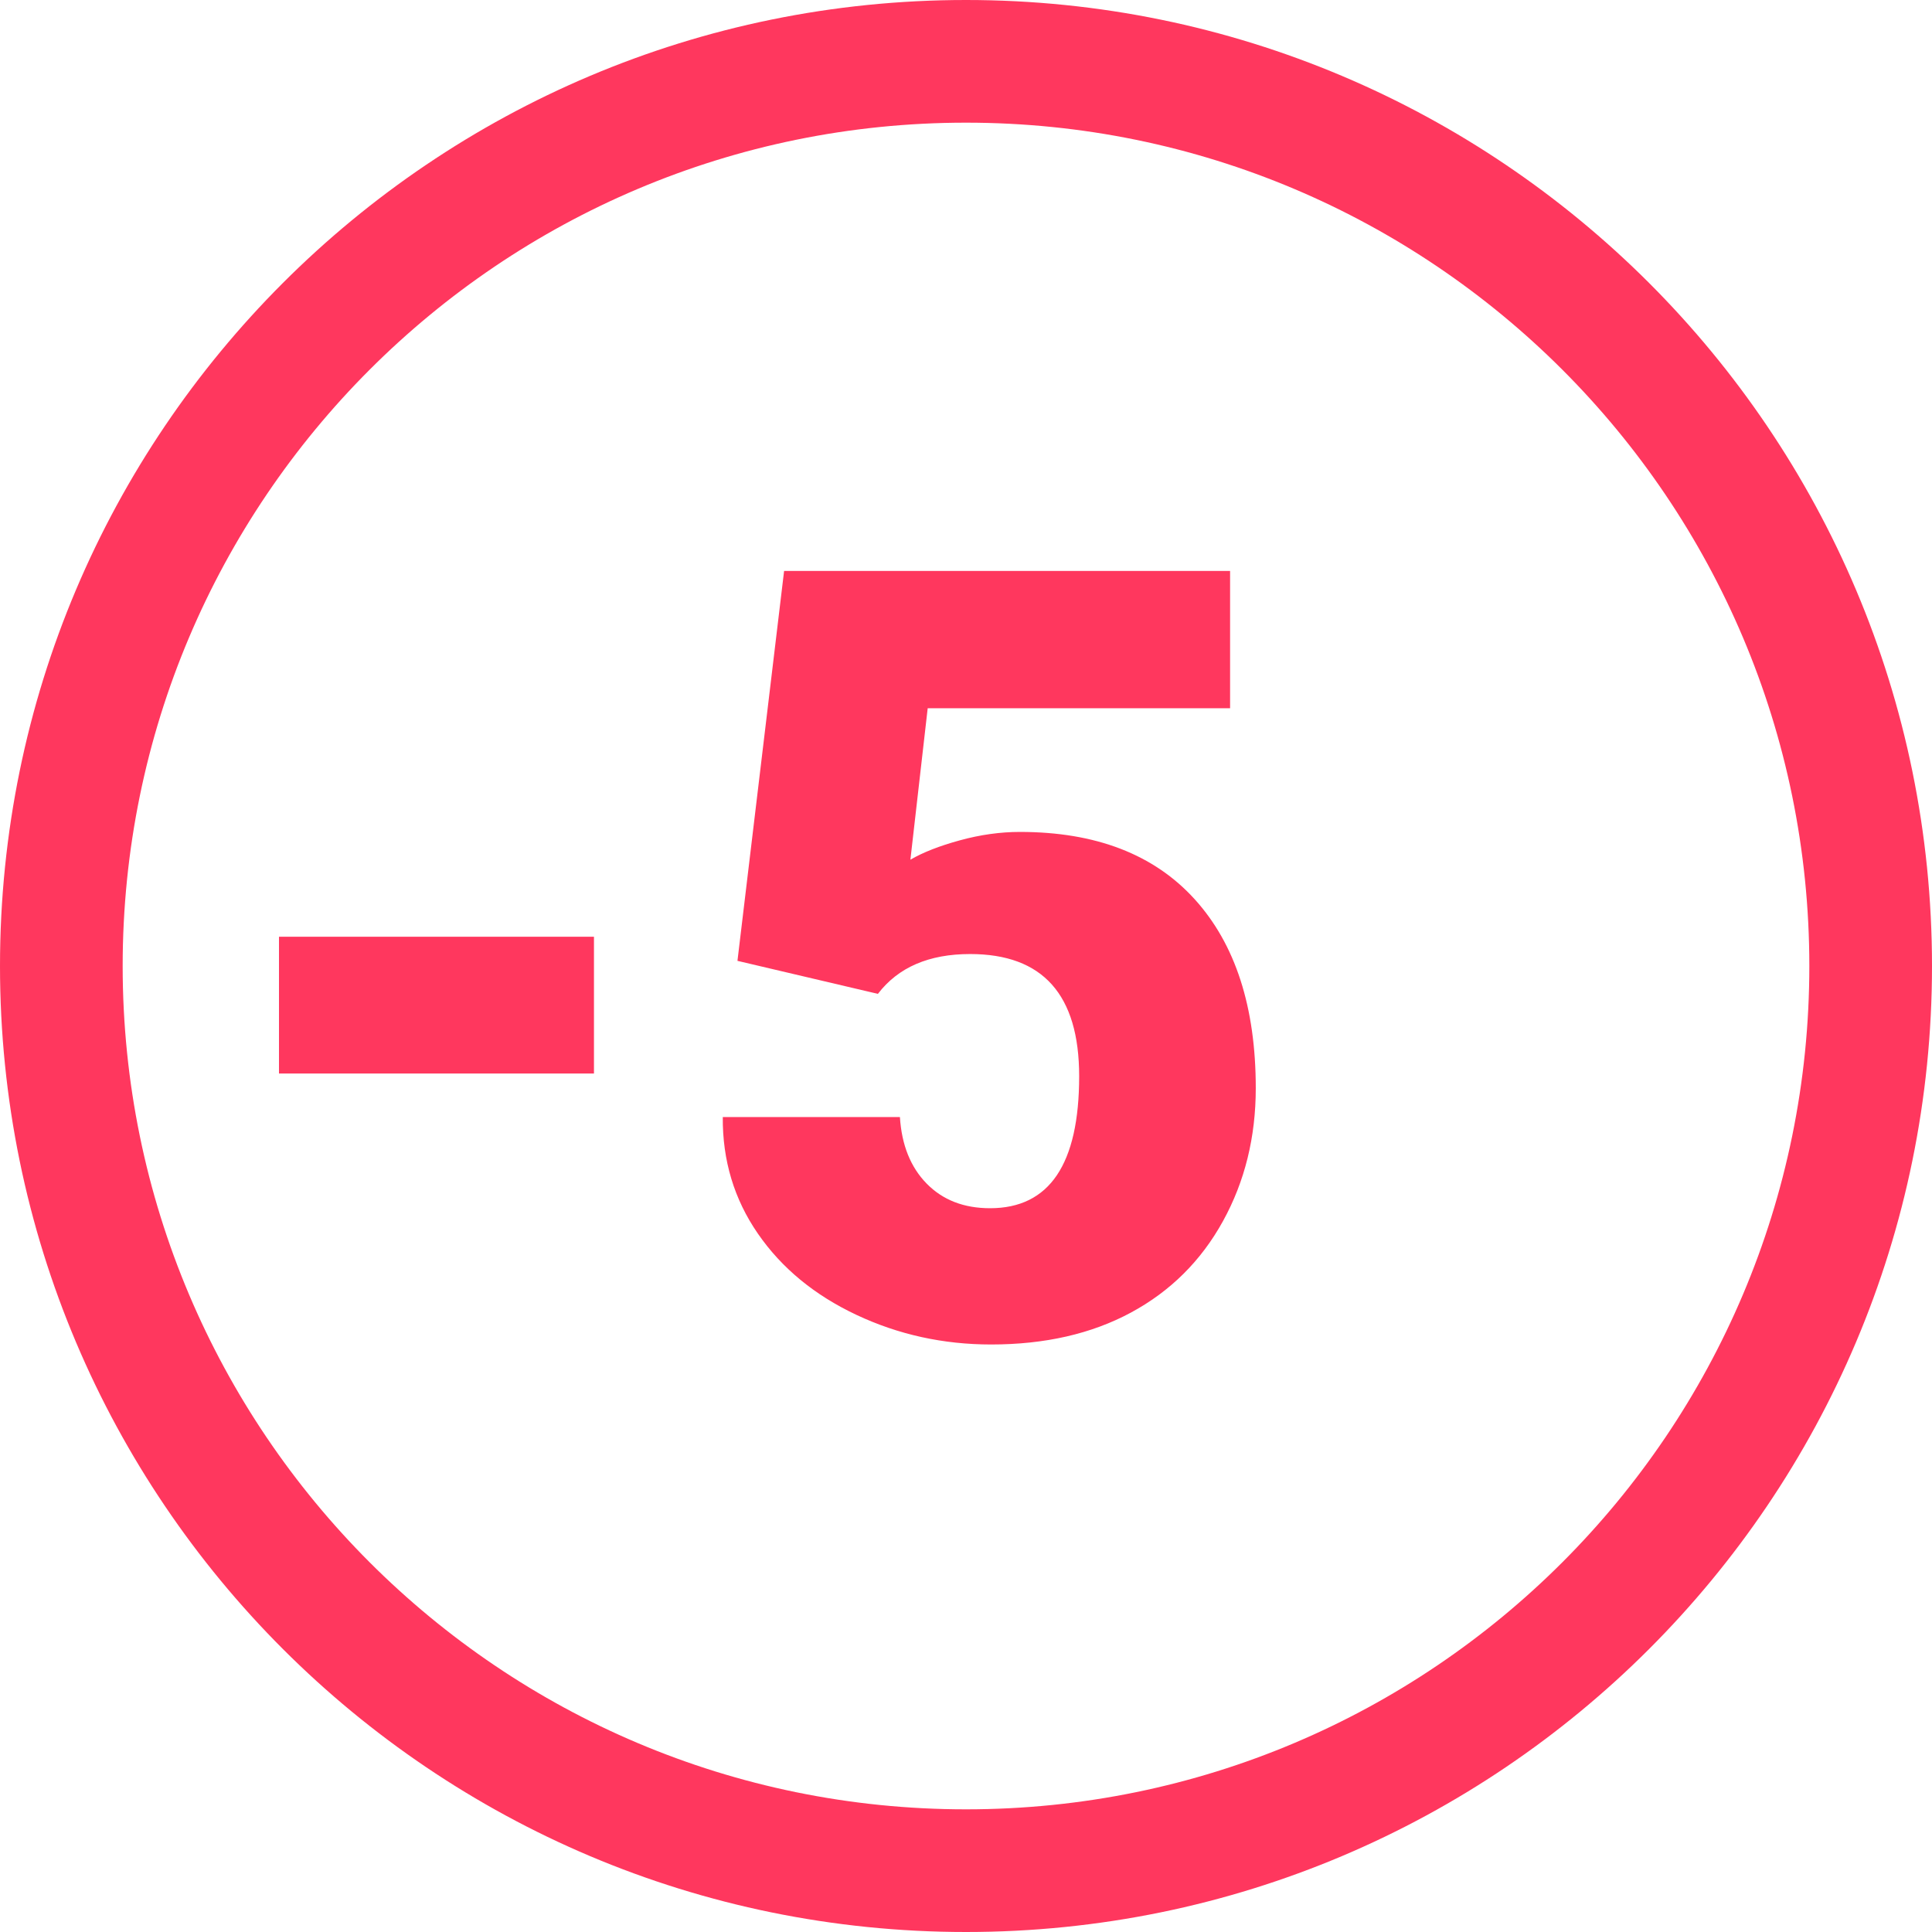 <?xml version="1.0" encoding="UTF-8"?>
<svg width="126px" height="126px" viewBox="0 0 126 126" version="1.1" xmlns="http://www.w3.org/2000/svg" xmlns:xlink="http://www.w3.org/1999/xlink">
    <!-- Generator: Sketch 57.1 (83088) - https://sketch.com -->
    <title>5</title>
    <desc>Created with Sketch.</desc>
    <defs>
        <linearGradient x1="100%" y1="50%" x2="0%" y2="50%" id="linearGradient-1">
            <stop stop-color="#ff375e" offset="0%"></stop>
            <stop stop-color="#ff375e" offset="100%"></stop>
        </linearGradient>
    </defs>
    <g id="Page-1" stroke="none" stroke-width="1" fill="none" fill-rule="evenodd">
        <g id="5" transform="translate(-17, -17)" fill="url(#linearGradient-1)">
            <path d="M80,17 C114.794,17 143,45.206 143,80 C143,114.794 114.794,143 80,143 C45.206,143 17,114.794 17,80 C17,45.206 45.206,17 80,17 Z M80,25 C49.624,25 25,49.624 25,80 C25,110.376 49.624,135 80,135 C110.376,135 135,110.376 135,80 C135,49.624 110.376,25 80,25 Z M97.223,54.234 L97.223,63.189 L77.502,63.189 L76.374,73.067 C77.194,72.589 78.271,72.167 79.604,71.803 C80.937,71.438 82.241,71.256 83.517,71.256 C88.462,71.256 92.262,72.72 94.916,75.648 C97.571,78.576 98.898,82.683 98.898,87.97 C98.898,91.16 98.186,94.048 96.762,96.634 C95.338,99.221 93.338,101.209 90.763,102.599 C88.189,103.989 85.147,104.684 81.638,104.684 C78.516,104.684 75.588,104.04 72.853,102.752 C70.119,101.465 67.977,99.699 66.428,97.455 C64.878,95.21 64.115,92.675 64.138,89.85 L75.69,89.85 C75.804,91.673 76.385,93.119 77.433,94.19 C78.482,95.261 79.86,95.797 81.569,95.797 C85.443,95.797 87.38,92.926 87.38,87.184 C87.38,81.874 85.01,79.22 80.27,79.22 C77.582,79.22 75.576,80.086 74.255,81.817 L65.095,79.664 L68.137,54.234 L97.223,54.234 Z M55.737,78.092 L55.737,87.013 L35.195,87.013 L35.195,78.092 L55.737,78.092 Z"></path>
        </g>
    </g>
</svg>